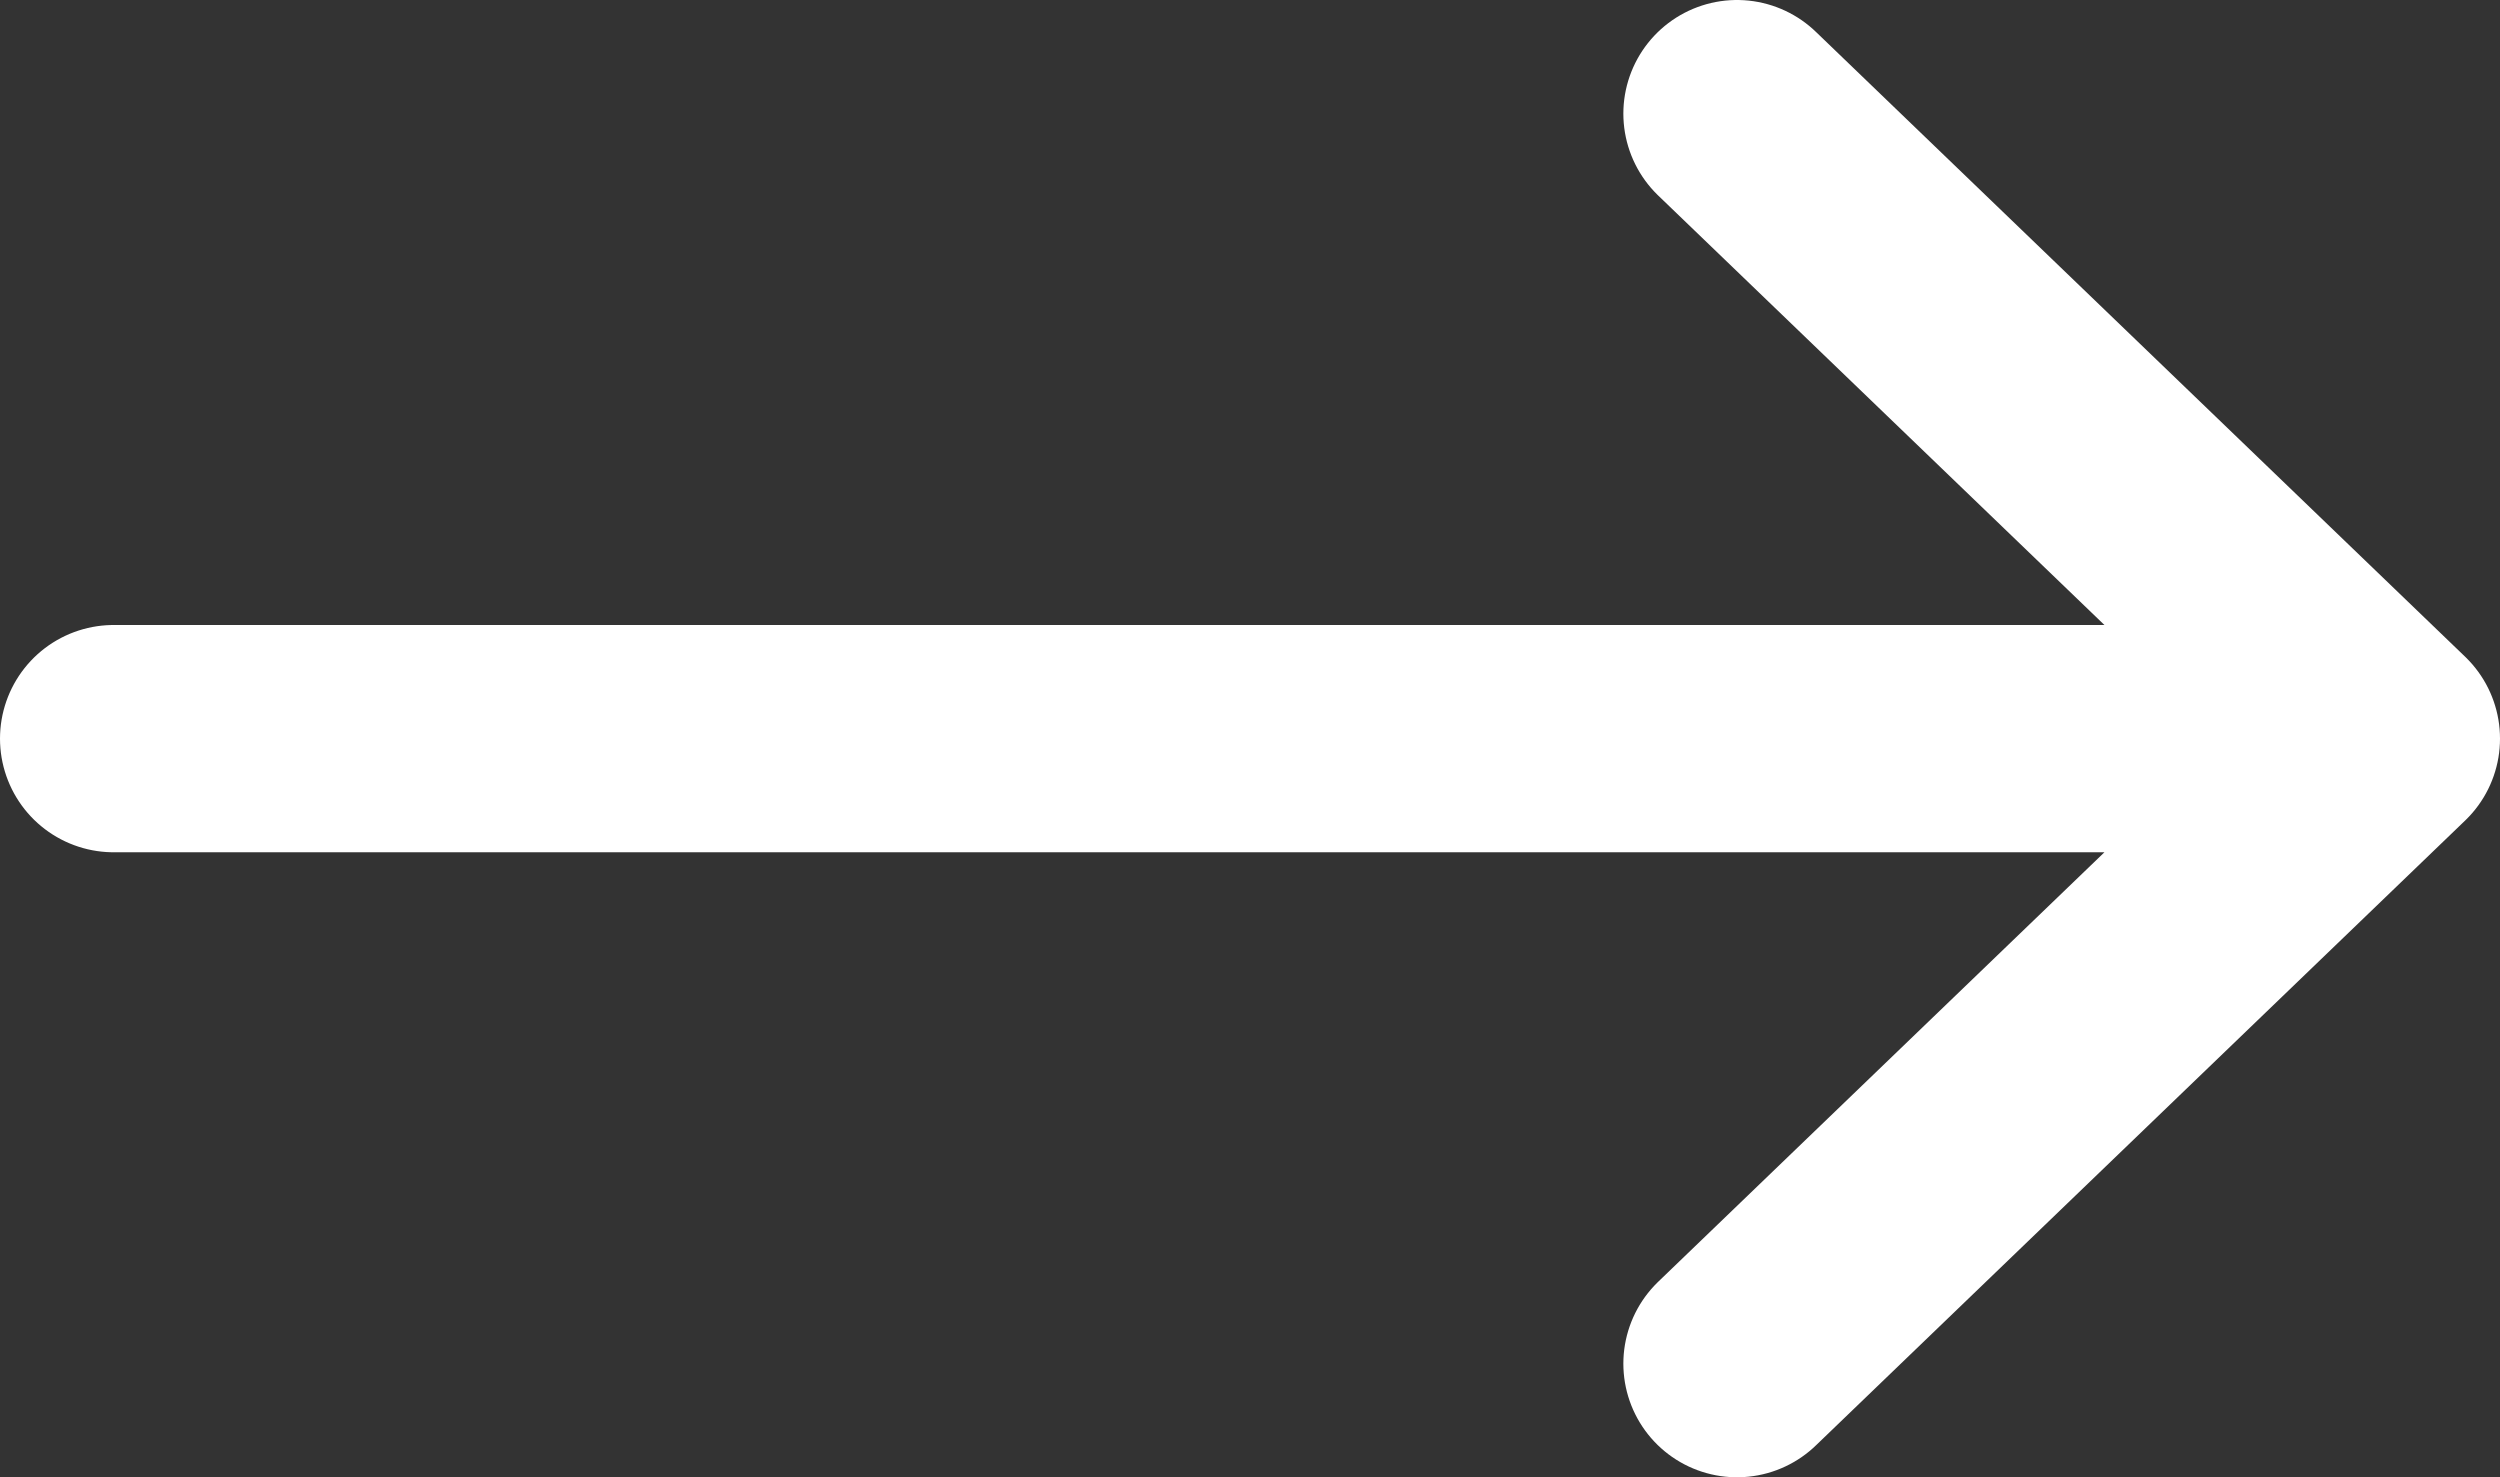 <svg width="44" height="26" viewBox="0 0 44 26" fill="none" xmlns="http://www.w3.org/2000/svg">
<rect x="0" y="0" width="44" height="26" fill="#333333" stroke="none"/>
<path d="M2 13H42M42 13L30.571 2M42 13L30.571 24" stroke="white" stroke-width="4" stroke-linecap="round" stroke-linejoin="round"/>
</svg>

